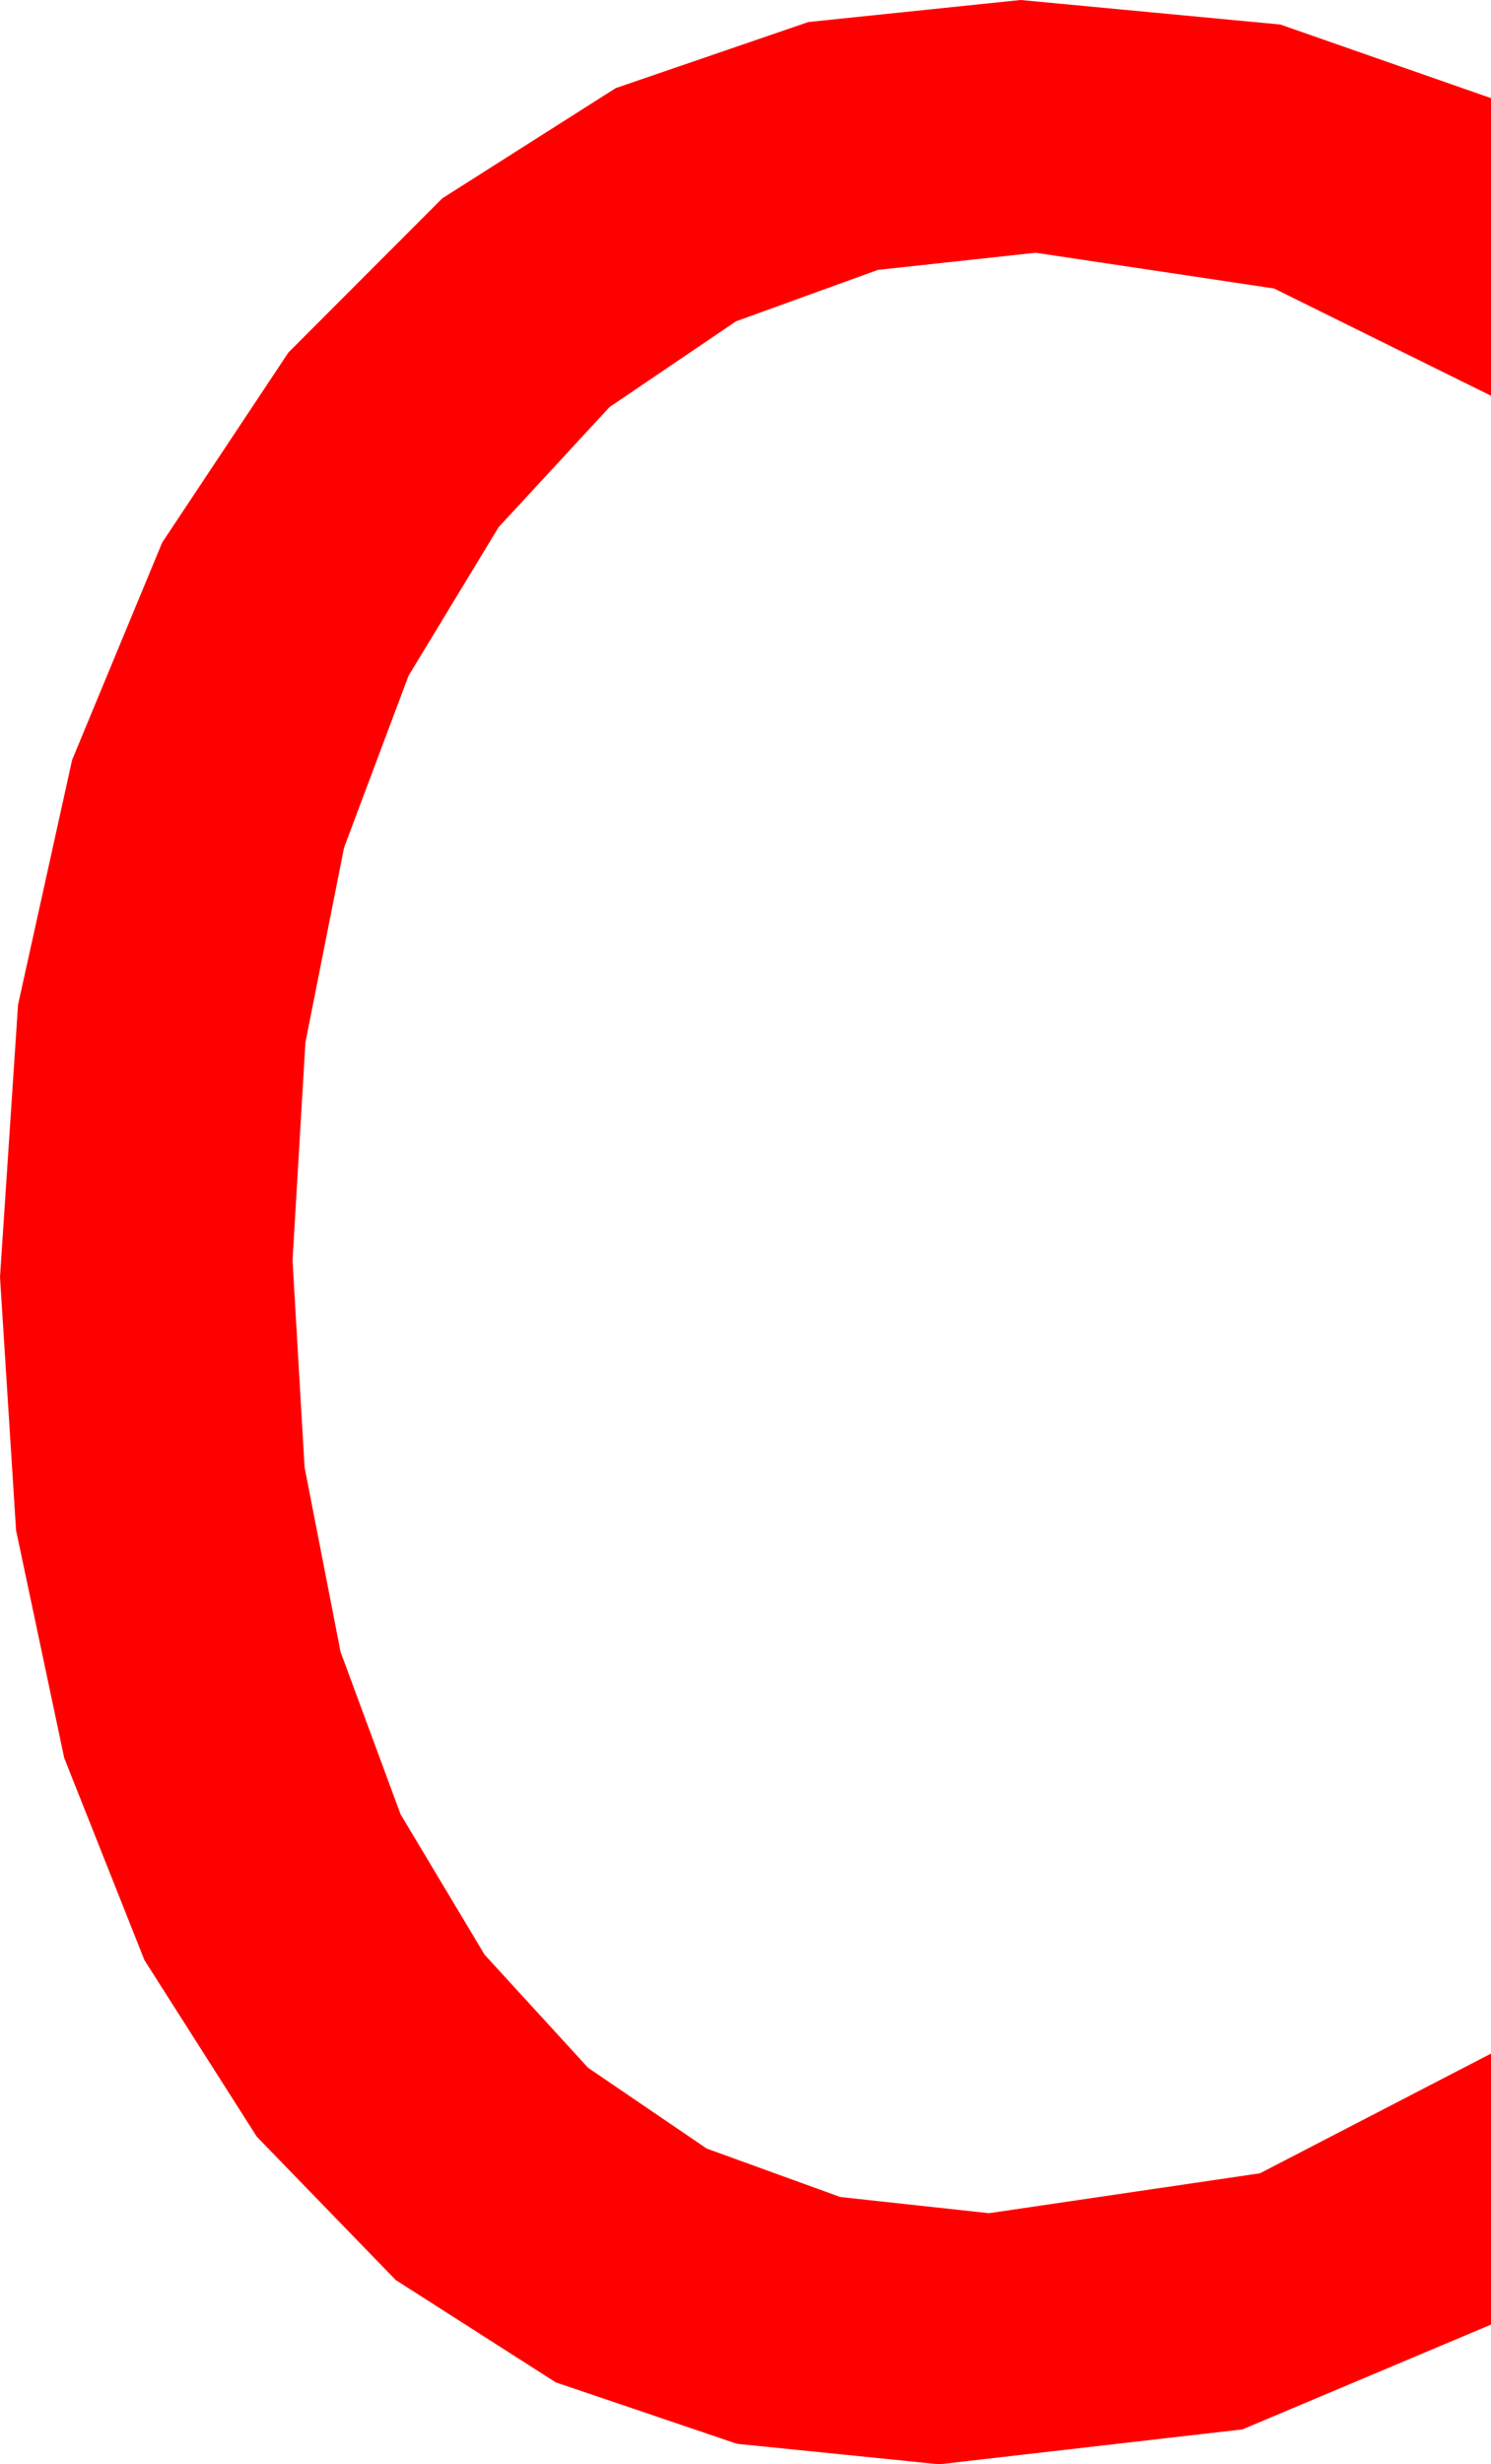 <?xml version="1.0" encoding="utf-8"?>
<!DOCTYPE svg PUBLIC "-//W3C//DTD SVG 1.1//EN" "http://www.w3.org/Graphics/SVG/1.1/DTD/svg11.dtd">
<svg width="26.279" height="43.418" xmlns="http://www.w3.org/2000/svg" xmlns:xlink="http://www.w3.org/1999/xlink" xmlns:xml="http://www.w3.org/XML/1998/namespace" version="1.1">
  <g>
    <g>
      <path style="fill:#FF0000;fill-opacity:1" d="M17.988,0L22.566,0.432 26.279,1.729 26.279,6.973 22.456,5.083 18.252,4.453 15.474,4.755 12.971,5.662 10.743,7.172 8.789,9.287 7.2,11.907 6.064,14.934 5.383,18.367 5.156,22.207 5.368,25.85 6.002,29.103 7.06,31.966 8.54,34.438 10.365,36.432 12.455,37.855 14.81,38.709 17.432,38.994 22.207,38.291 26.279,36.182 26.279,40.957 21.899,42.803 16.553,43.418 12.989,43.057 9.796,41.975 6.975,40.172 4.526,37.646 2.546,34.536 1.132,30.974 0.283,26.962 0,22.5 0.318,17.703 1.271,13.389 2.859,9.558 5.083,6.211 7.796,3.494 10.851,1.553 14.248,0.388 17.988,0z" />
    </g>
  </g>
</svg>
